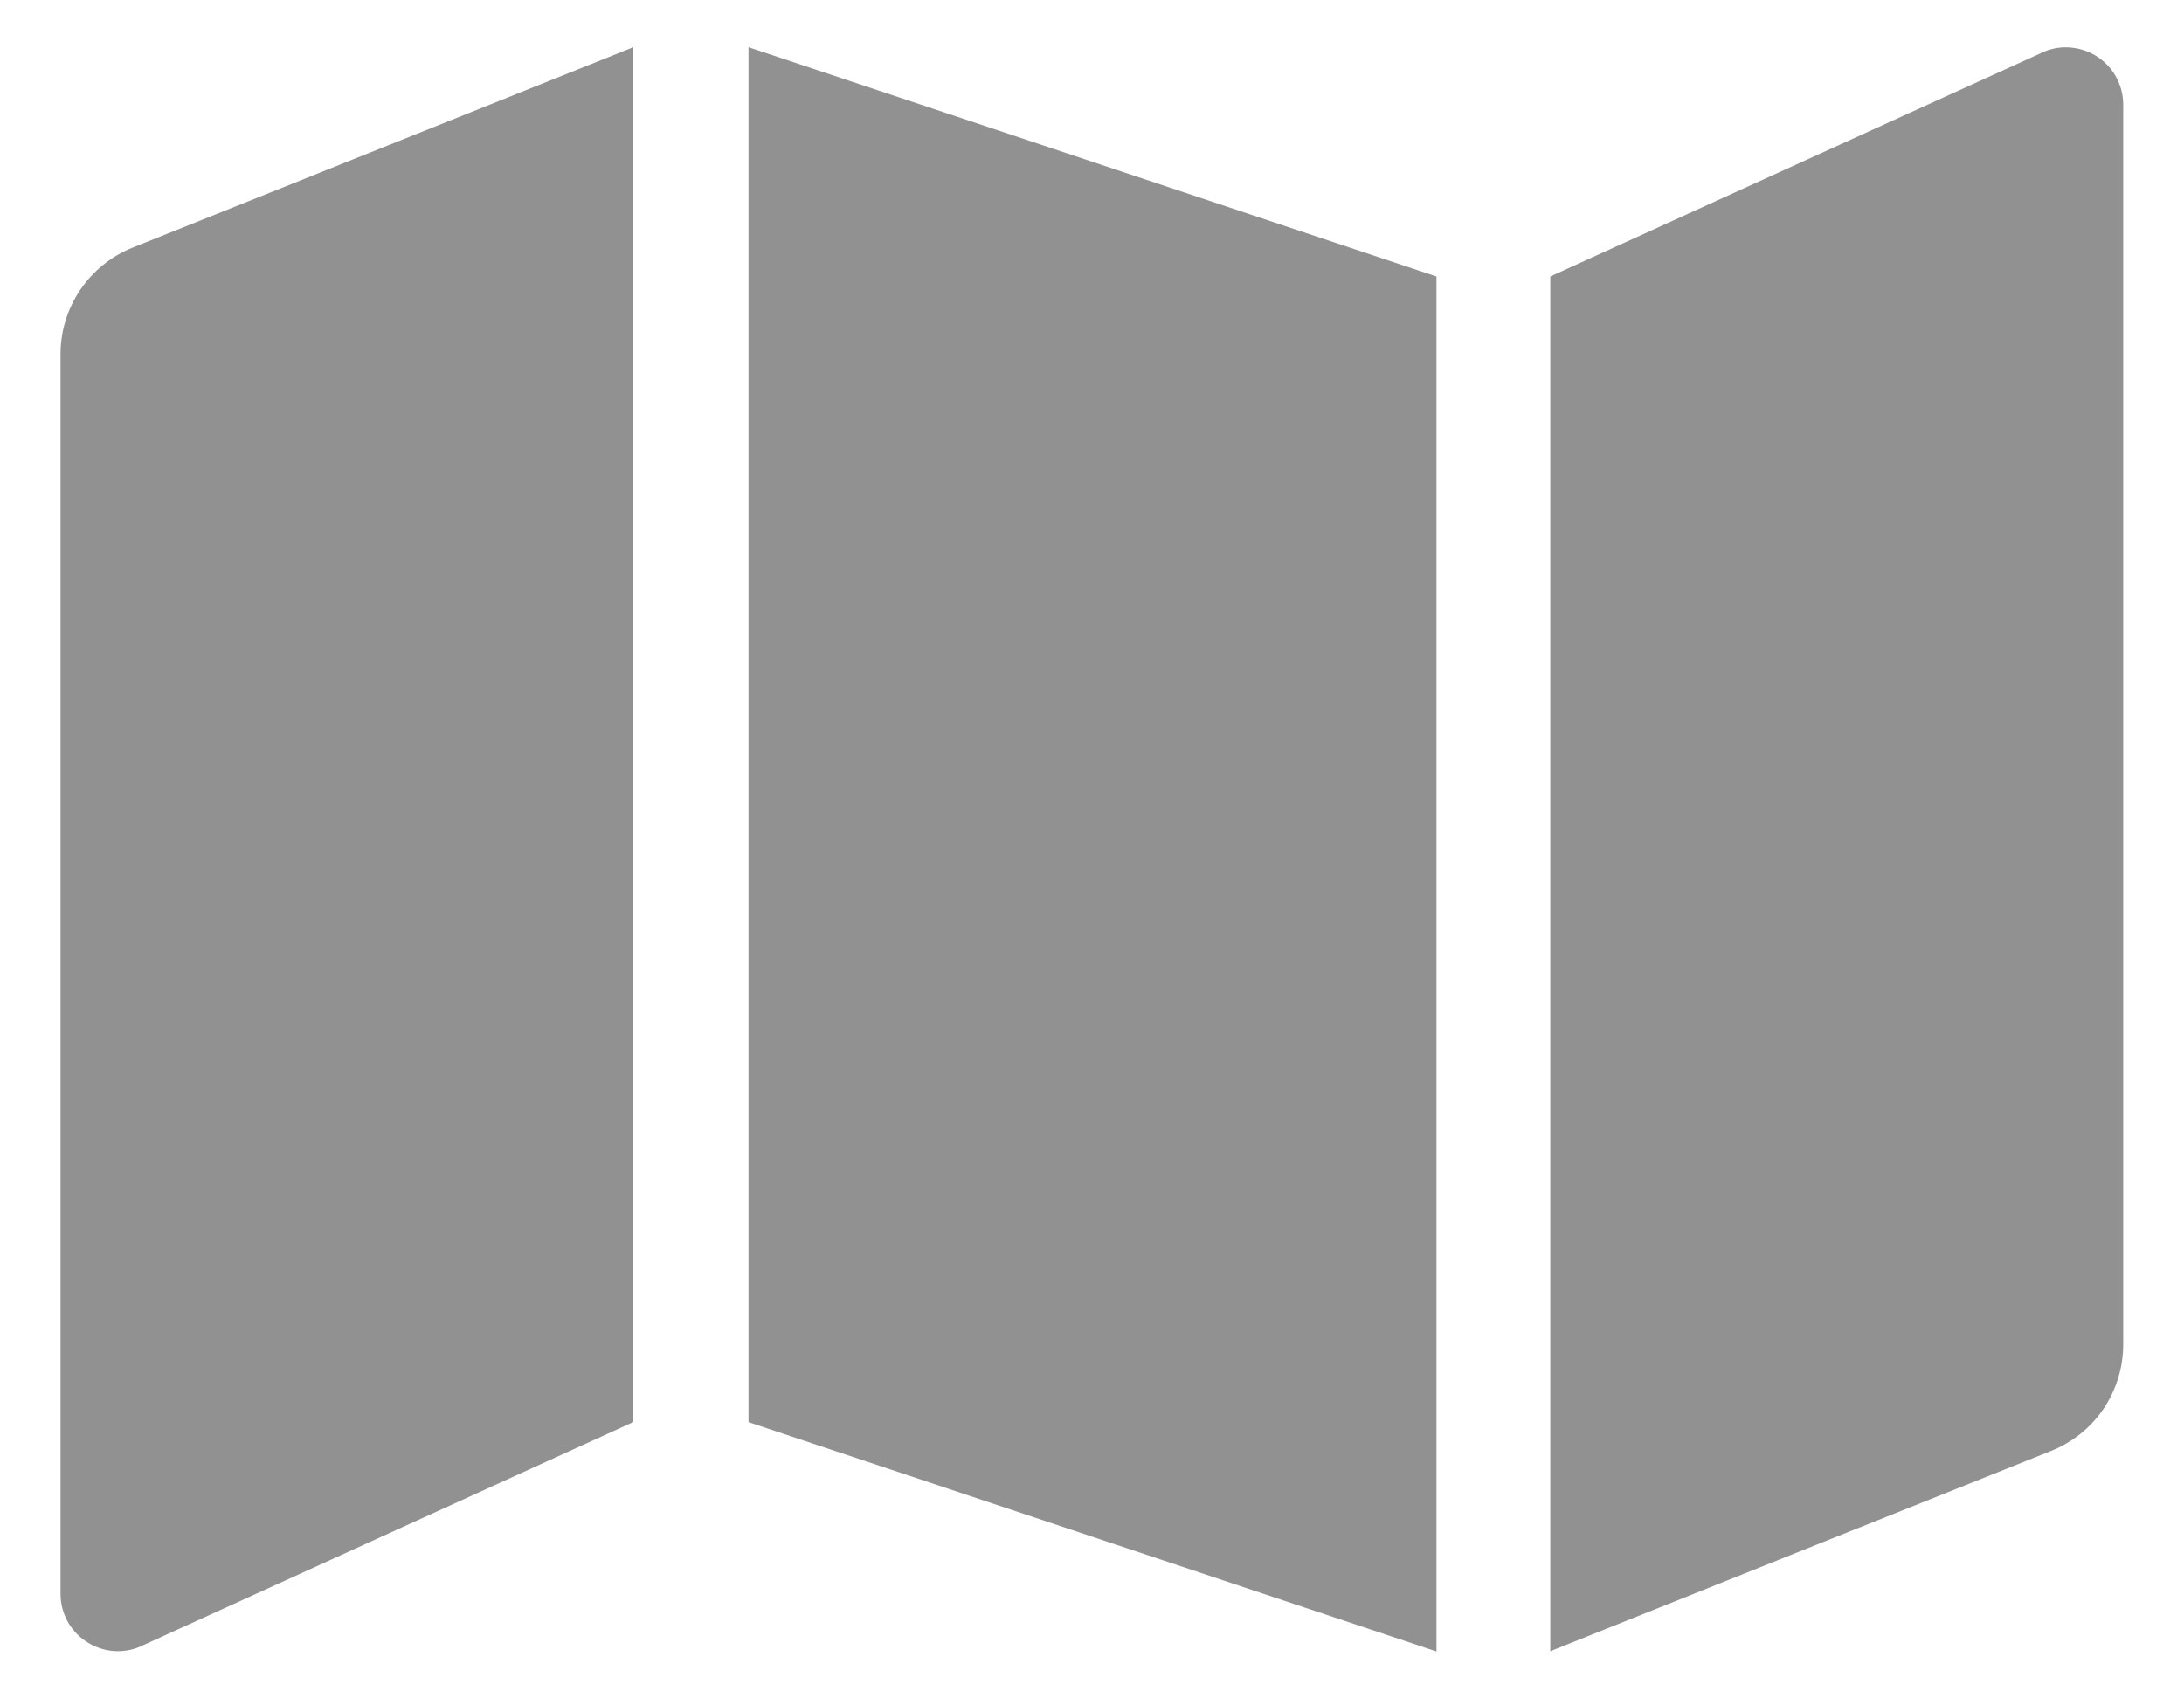 <svg width="18" height="14" viewBox="0 0 18 14" fill="none" xmlns="http://www.w3.org/2000/svg">
<path d="M0.499 2.917V13.139C0.499 13.216 0.518 13.292 0.554 13.36C0.59 13.428 0.643 13.486 0.707 13.529C0.77 13.572 0.844 13.599 0.92 13.608C0.997 13.616 1.075 13.606 1.146 13.577L5.22 11.722V0.389L1.093 2.041C0.918 2.111 0.768 2.232 0.662 2.388C0.556 2.544 0.499 2.729 0.499 2.917H0.499ZM6.169 11.723L11.839 13.613V2.279L6.169 0.389V11.723ZM16.851 0.424L12.777 2.279V13.611L16.905 11.96C17.08 11.89 17.231 11.769 17.337 11.613C17.442 11.456 17.499 11.272 17.499 11.083V0.862C17.499 0.785 17.48 0.709 17.444 0.641C17.408 0.572 17.355 0.514 17.291 0.471C17.227 0.428 17.154 0.401 17.077 0.393C17 0.384 16.923 0.395 16.851 0.424Z" fill="#919191"/>
</svg>
